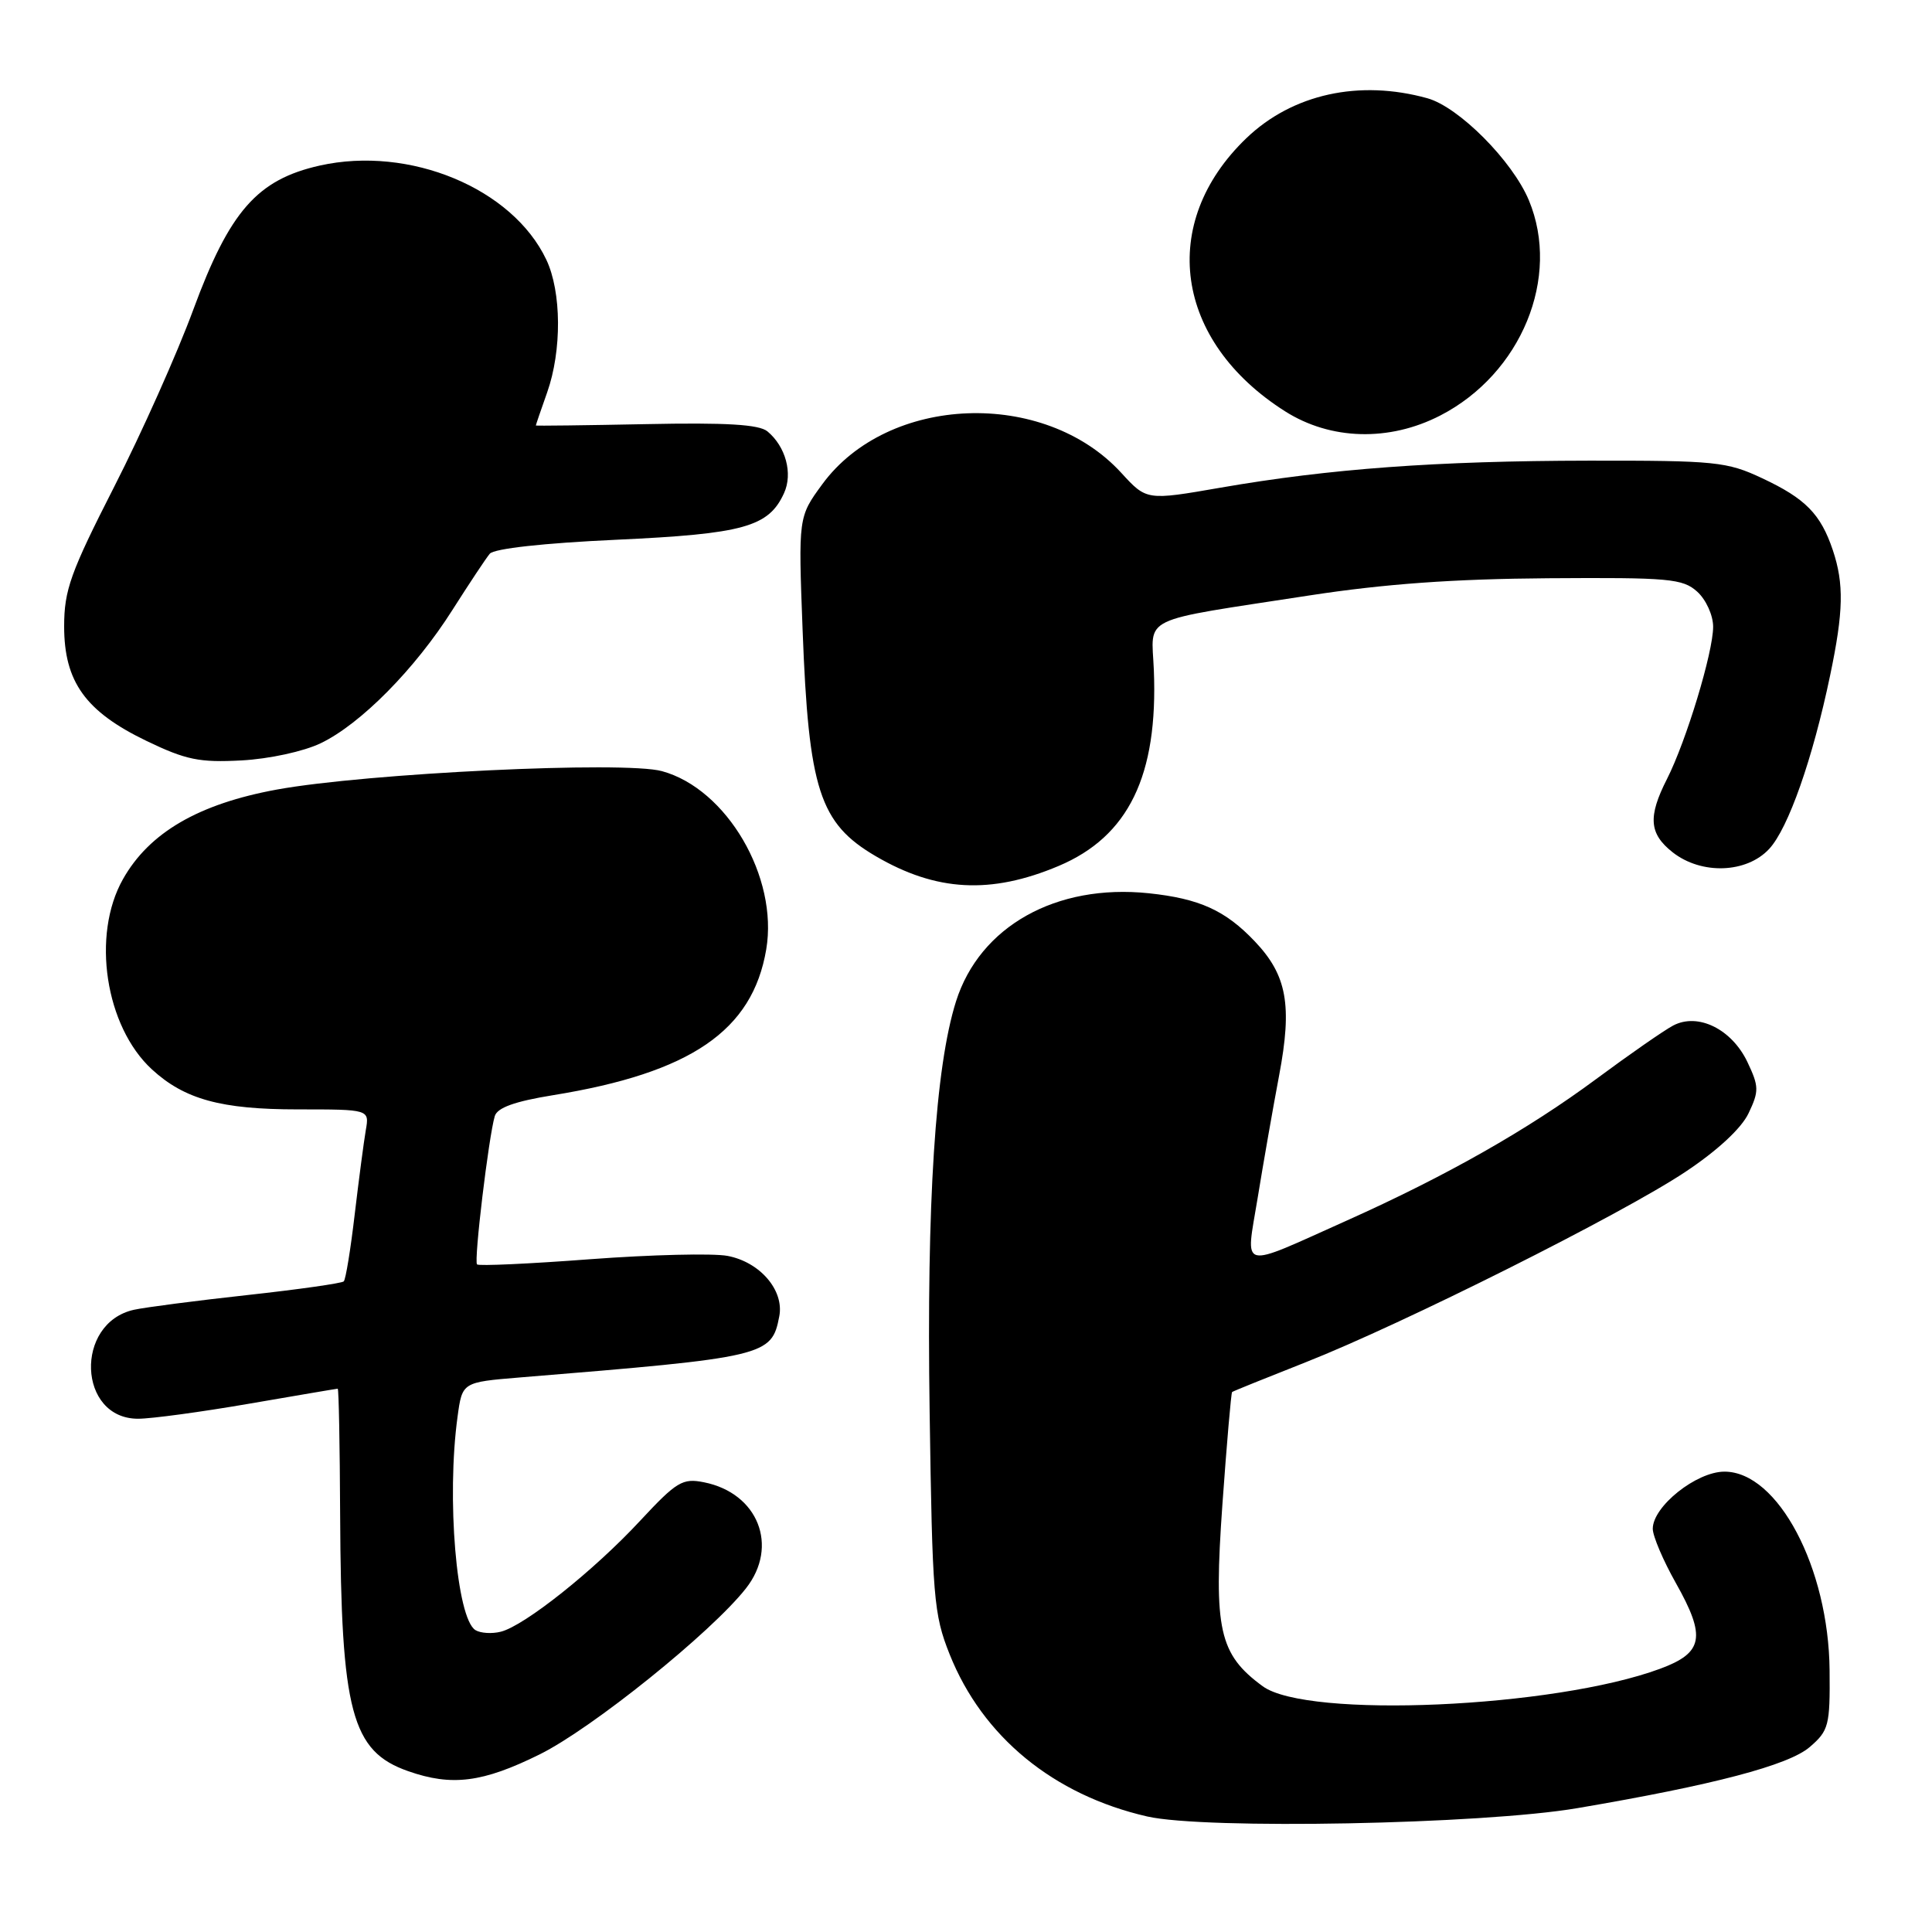 <?xml version="1.0" encoding="UTF-8" standalone="no"?>
<!DOCTYPE svg PUBLIC "-//W3C//DTD SVG 1.1//EN" "http://www.w3.org/Graphics/SVG/1.1/DTD/svg11.dtd" >
<svg xmlns="http://www.w3.org/2000/svg" xmlns:xlink="http://www.w3.org/1999/xlink" version="1.1" viewBox="0 0 256 256">
 <g >
 <path fill="currentColor"
d=" M 209.00 239.59 C 227.02 236.53 236.99 233.91 239.80 231.49 C 242.32 229.32 242.50 228.64 242.43 221.33 C 242.31 207.73 235.58 195.00 228.50 195.00 C 224.78 195.00 219.00 199.61 219.00 202.57 C 219.00 203.54 220.38 206.78 222.06 209.76 C 226.09 216.91 225.71 219.00 219.97 221.12 C 205.95 226.31 173.22 227.75 167.32 223.44 C 161.53 219.20 160.80 215.93 161.97 199.41 C 162.55 191.29 163.13 184.56 163.26 184.45 C 163.39 184.34 167.78 182.57 173.00 180.51 C 185.86 175.44 214.86 160.91 223.29 155.30 C 227.54 152.48 230.74 149.52 231.69 147.52 C 233.09 144.58 233.08 143.97 231.55 140.74 C 229.47 136.36 224.99 134.15 221.70 135.89 C 220.49 136.53 215.90 139.72 211.50 142.98 C 202.44 149.69 191.66 155.81 178.50 161.71 C 163.99 168.21 165.05 168.47 166.64 158.77 C 167.38 154.22 168.66 146.90 169.49 142.50 C 171.25 133.19 170.53 129.22 166.27 124.74 C 162.36 120.62 158.93 119.07 152.21 118.36 C 139.93 117.08 129.83 122.75 126.68 132.68 C 123.93 141.38 122.77 159.31 123.18 187.00 C 123.54 211.72 123.71 213.88 125.83 219.20 C 130.19 230.13 139.59 237.84 152.00 240.69 C 159.64 242.44 196.38 241.74 209.00 239.59 Z  M 71.50 232.47 C 78.42 229.05 94.25 216.32 98.84 210.47 C 103.24 204.88 100.46 197.84 93.28 196.41 C 90.44 195.84 89.66 196.31 84.82 201.51 C 78.73 208.08 69.51 215.42 66.36 216.21 C 65.18 216.51 63.67 216.41 63.00 216.00 C 60.49 214.45 59.15 198.49 60.63 187.71 C 61.25 183.15 61.25 183.15 68.88 182.52 C 101.56 179.85 102.25 179.69 103.26 174.41 C 103.92 170.97 100.70 167.22 96.39 166.41 C 94.45 166.05 86.28 166.25 78.24 166.85 C 70.20 167.46 63.43 167.77 63.21 167.54 C 62.77 167.10 64.75 150.63 65.56 147.89 C 65.90 146.77 68.21 145.94 73.27 145.12 C 91.54 142.16 99.71 136.57 101.53 125.80 C 103.15 116.23 96.30 104.52 87.71 102.18 C 82.73 100.81 48.60 102.45 36.69 104.62 C 26.31 106.52 19.77 110.32 16.29 116.50 C 12.10 123.92 13.95 136.02 20.13 141.70 C 24.45 145.67 29.30 147.00 39.44 147.00 C 48.95 147.00 48.95 147.00 48.47 149.75 C 48.21 151.26 47.55 156.28 47.00 160.91 C 46.46 165.53 45.81 169.53 45.55 169.79 C 45.29 170.04 39.55 170.86 32.79 171.60 C 26.04 172.34 19.27 173.22 17.76 173.55 C 9.83 175.30 10.31 188.01 18.31 187.99 C 20.06 187.99 26.68 187.09 33.00 186.00 C 39.33 184.91 44.61 184.01 44.75 184.01 C 44.89 184.00 45.03 191.54 45.07 200.75 C 45.19 226.84 46.57 232.06 54.09 234.69 C 59.87 236.72 63.96 236.20 71.50 232.47 Z  M 140.26 114.75 C 149.54 110.84 153.46 102.78 152.89 88.78 C 152.59 81.50 150.65 82.42 173.50 78.90 C 183.46 77.37 192.59 76.71 205.14 76.62 C 221.18 76.51 222.97 76.67 224.89 78.40 C 226.06 79.46 227.00 81.53 227.00 83.05 C 227.00 86.44 223.43 98.21 220.89 103.21 C 218.34 108.22 218.51 110.47 221.63 112.93 C 225.45 115.93 231.43 115.72 234.43 112.48 C 236.96 109.75 240.20 100.53 242.50 89.50 C 244.28 81.01 244.35 77.36 242.86 72.90 C 241.25 68.11 239.24 66.06 233.50 63.37 C 228.82 61.17 227.33 61.02 210.50 61.04 C 190.33 61.07 176.18 62.11 161.72 64.62 C 151.93 66.32 151.93 66.32 148.57 62.65 C 138.35 51.49 117.67 52.28 108.96 64.16 C 105.78 68.50 105.78 68.50 106.35 83.50 C 107.15 104.63 108.59 109.09 116.04 113.45 C 124.05 118.14 131.29 118.53 140.26 114.75 Z  M 42.50 98.48 C 47.79 95.94 55.00 88.64 59.95 80.82 C 62.16 77.35 64.38 73.99 64.90 73.37 C 65.48 72.69 72.05 71.96 81.67 71.52 C 98.55 70.74 101.85 69.82 103.89 65.34 C 105.08 62.74 104.11 59.17 101.69 57.16 C 100.58 56.24 96.23 55.98 85.58 56.20 C 77.56 56.36 71.00 56.44 71.00 56.38 C 71.00 56.31 71.67 54.34 72.50 52.00 C 74.46 46.45 74.41 38.67 72.39 34.41 C 67.90 24.94 54.26 19.28 42.36 21.94 C 34.09 23.80 30.43 27.97 25.62 41.01 C 23.50 46.78 18.78 57.35 15.13 64.50 C 9.34 75.86 8.50 78.19 8.50 83.00 C 8.50 90.34 11.33 94.28 19.40 98.17 C 24.63 100.69 26.43 101.06 32.00 100.76 C 35.68 100.56 40.24 99.57 42.50 98.48 Z  M 190.84 55.06 C 201.59 49.52 206.84 36.74 202.58 26.53 C 200.39 21.30 193.30 14.18 189.14 13.02 C 180.10 10.51 171.26 12.46 165.16 18.30 C 153.42 29.56 155.63 45.21 170.28 54.50 C 176.31 58.33 184.08 58.54 190.84 55.06 Z "/>
</g>
</svg>